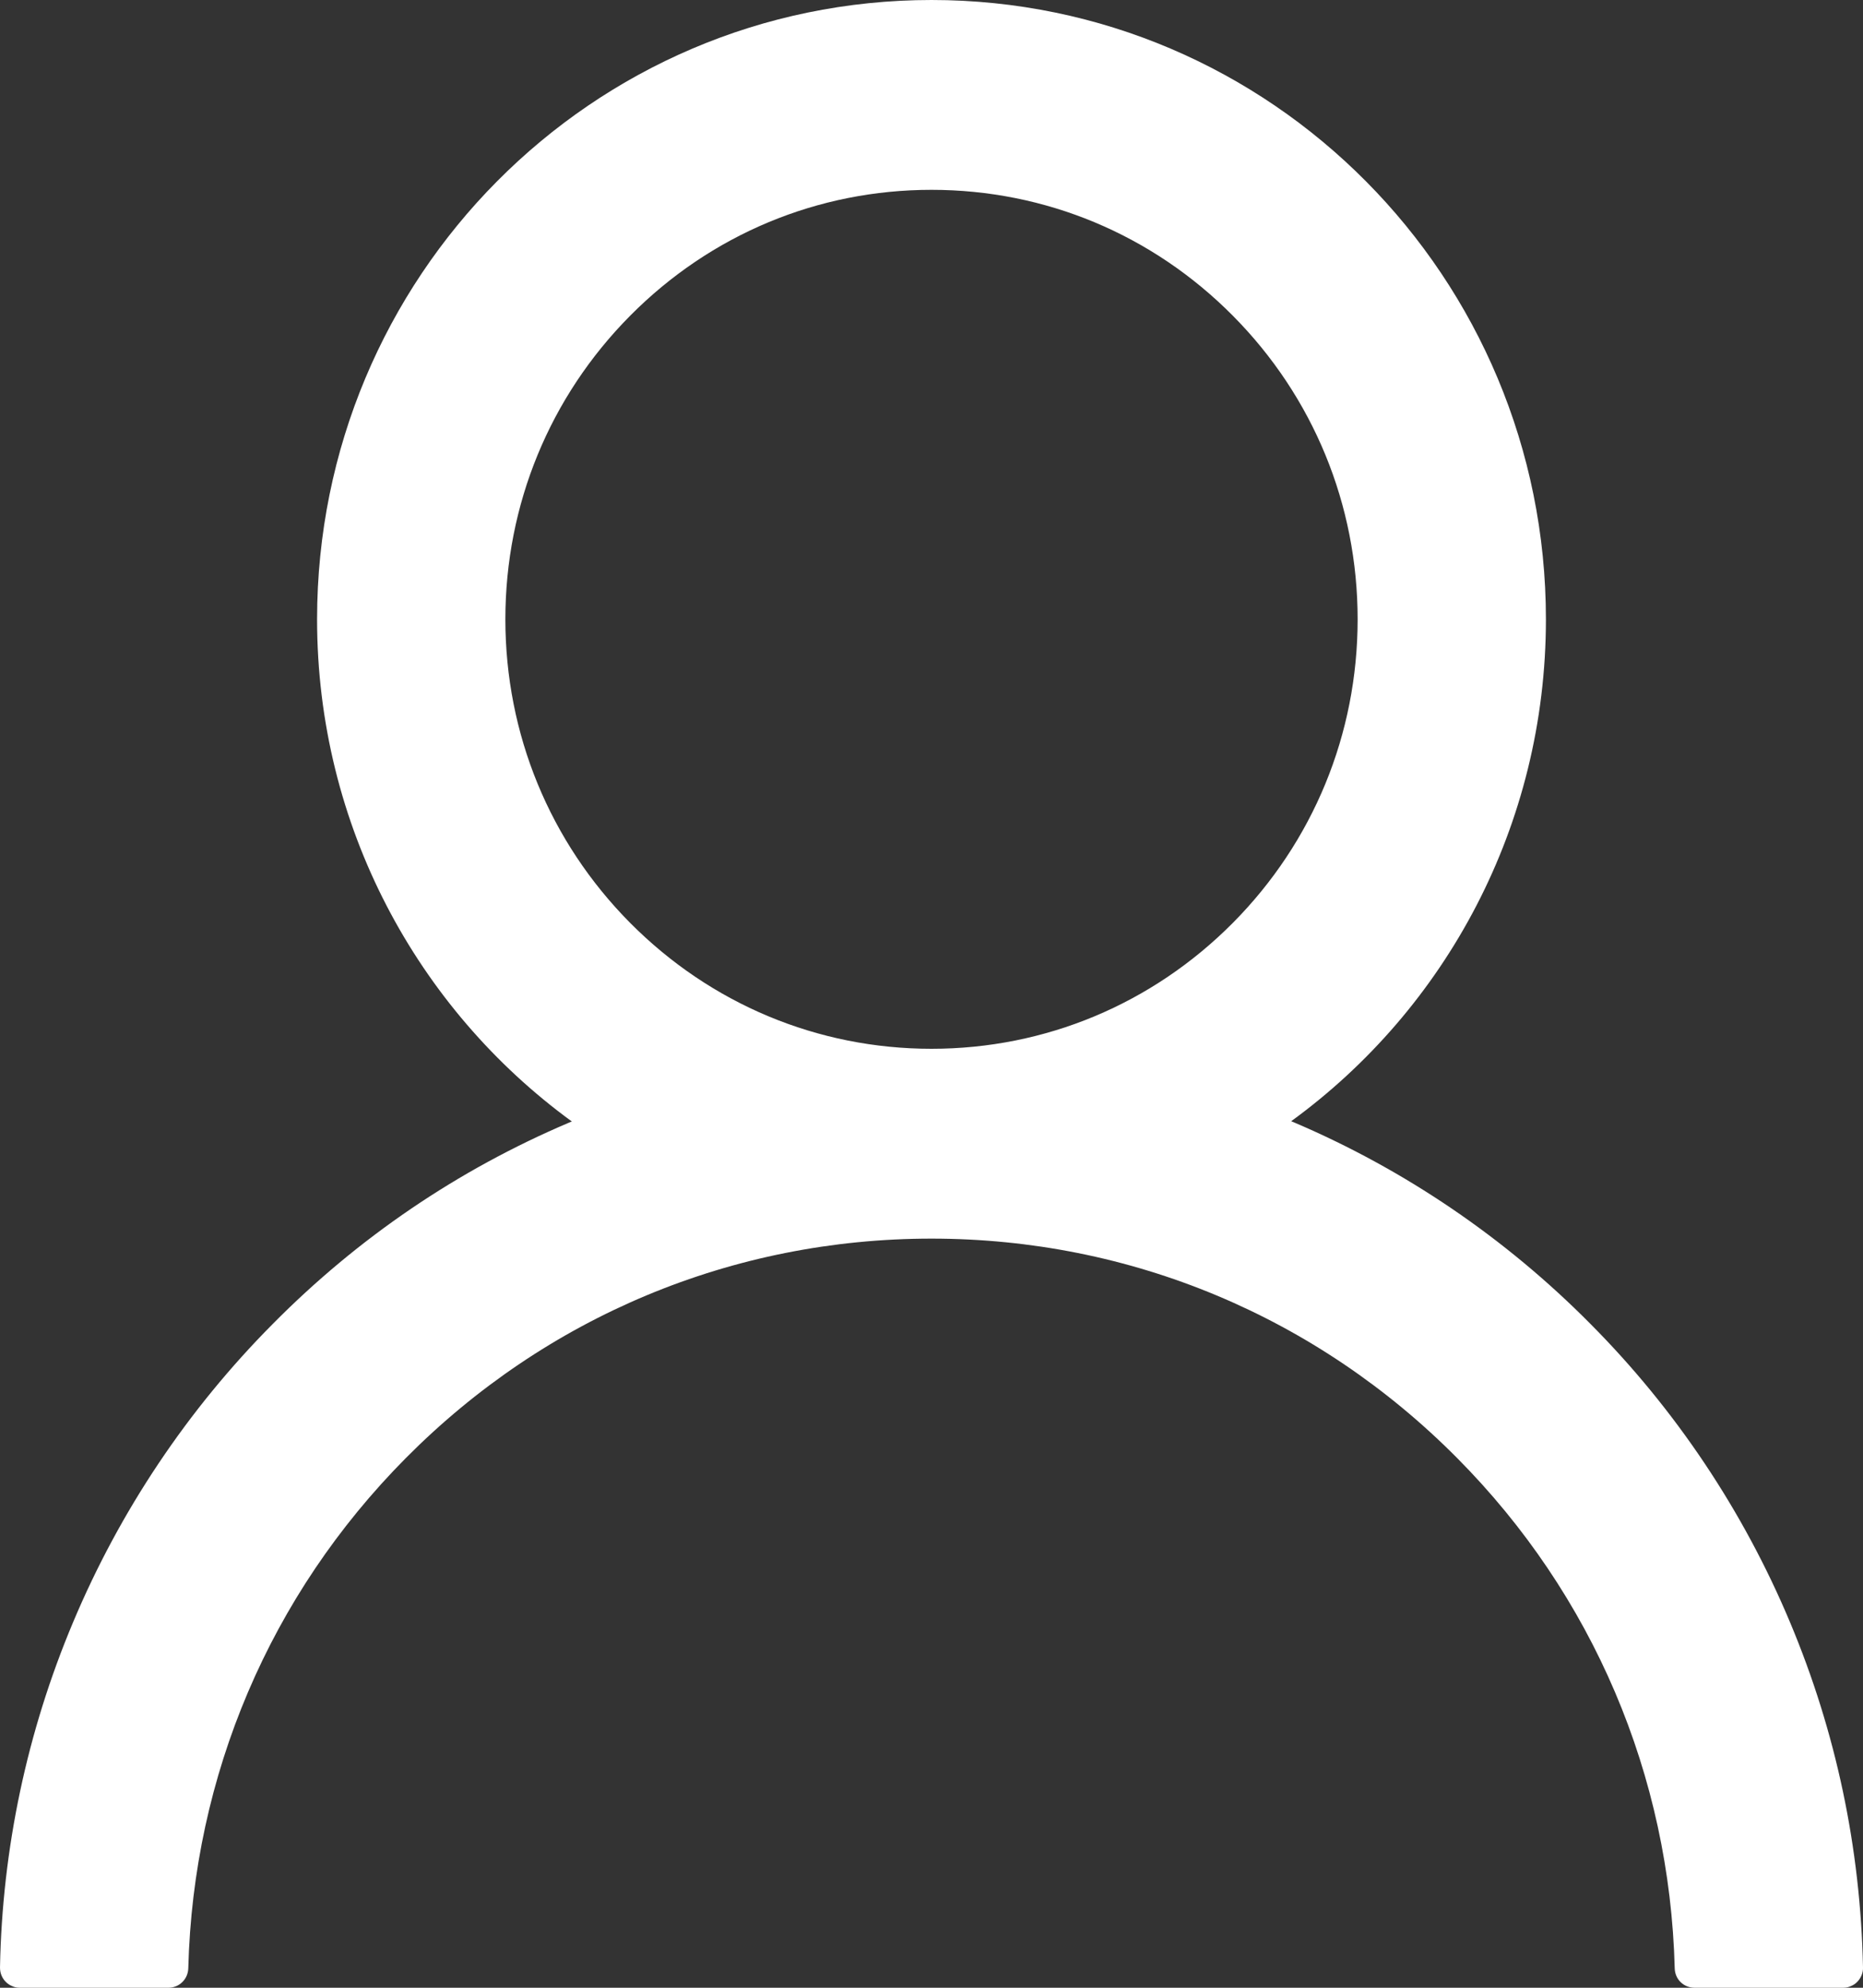 <svg width="15" height="16" viewBox="0 0 15 16" fill="none" xmlns="http://www.w3.org/2000/svg">
<rect x="0" y="0" width="15" height="16" fill="#333333" stroke="none"/>
<path d="M14.412 13.057C14.035 12.159 13.489 11.343 12.804 10.655C12.12 9.965 11.311 9.415 10.42 9.035C10.412 9.031 10.404 9.029 10.396 9.025C11.639 8.121 12.447 6.647 12.447 4.985C12.447 2.231 10.233 0 7.5 0C4.767 0 2.553 2.231 2.553 4.985C2.553 6.647 3.361 8.121 4.604 9.027C4.596 9.031 4.588 9.033 4.58 9.037C3.686 9.417 2.884 9.962 2.196 10.657C1.511 11.346 0.965 12.162 0.588 13.059C0.218 13.938 0.018 14.88 4.98786e-05 15.835C-0 15.857 0.003 15.878 0.011 15.898C0.019 15.918 0.03 15.936 0.045 15.951C0.06 15.967 0.078 15.979 0.098 15.987C0.117 15.996 0.138 16 0.16 16H1.356C1.444 16 1.514 15.93 1.516 15.843C1.556 14.291 2.174 12.838 3.267 11.737C4.398 10.597 5.9 9.97 7.5 9.97C9.1 9.97 10.602 10.597 11.733 11.737C12.826 12.838 13.444 14.291 13.484 15.843C13.486 15.932 13.556 16 13.644 16H14.84C14.862 16 14.883 15.996 14.902 15.987C14.922 15.979 14.94 15.967 14.955 15.951C14.97 15.936 14.981 15.918 14.989 15.898C14.997 15.878 15.001 15.857 15 15.835C14.98 14.874 14.783 13.94 14.412 13.057ZM7.5 8.442C6.584 8.442 5.723 8.082 5.074 7.429C4.426 6.776 4.069 5.908 4.069 4.985C4.069 4.062 4.426 3.194 5.074 2.541C5.723 1.887 6.584 1.528 7.5 1.528C8.416 1.528 9.277 1.887 9.926 2.541C10.574 3.194 10.931 4.062 10.931 4.985C10.931 5.908 10.574 6.776 9.926 7.429C9.277 8.082 8.416 8.442 7.5 8.442Z" fill="white"/>
</svg>
